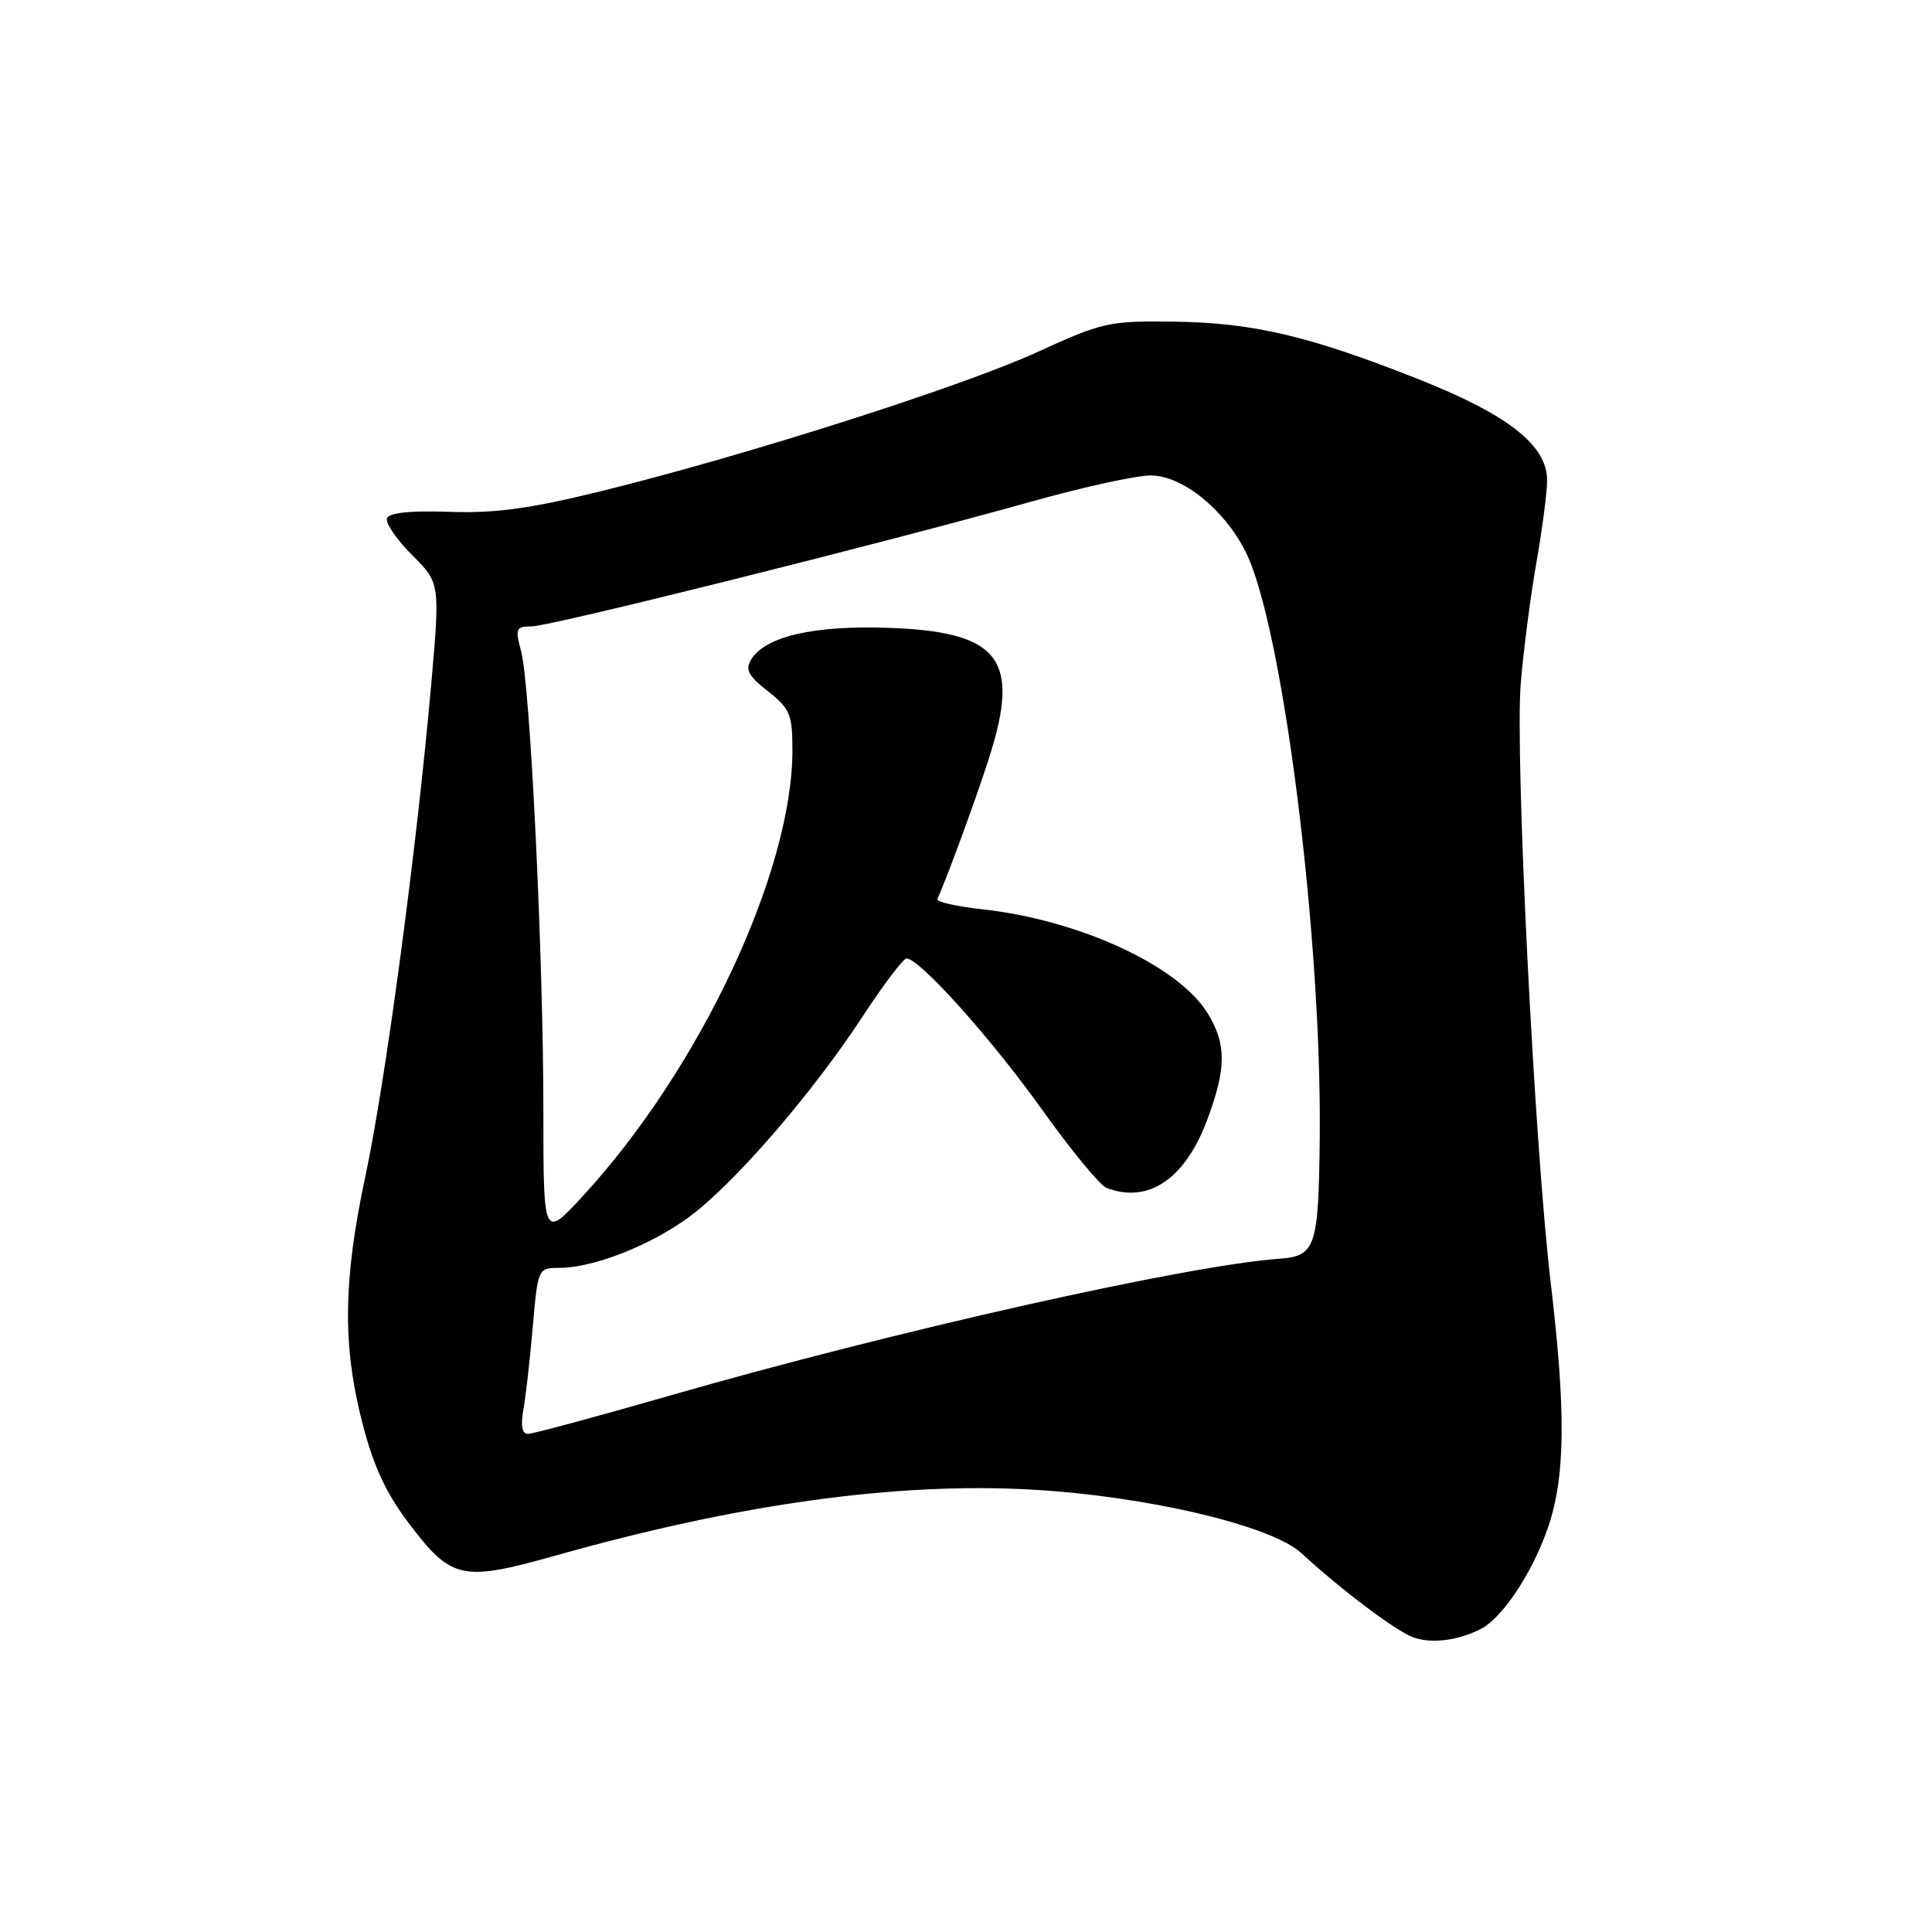 <?xml version="1.0" encoding="UTF-8" standalone="no"?>
<!DOCTYPE svg PUBLIC "-//W3C//DTD SVG 1.1//EN" "http://www.w3.org/Graphics/SVG/1.1/DTD/svg11.dtd" >
<svg xmlns="http://www.w3.org/2000/svg" xmlns:xlink="http://www.w3.org/1999/xlink" version="1.1" viewBox="0 0 256 256">
 <g >
 <path fill="currentColor"
d=" M 196.21 215.85 C 199.05 214.39 202.96 208.54 205.04 202.63 C 207.42 195.86 207.53 187.32 205.48 170.00 C 203.32 151.82 200.72 99.83 201.51 90.50 C 201.88 86.10 202.81 78.90 203.59 74.50 C 204.36 70.10 205.00 65.22 205.00 63.65 C 205.00 59.00 199.83 54.94 187.92 50.23 C 173.41 44.49 166.04 42.76 155.50 42.62 C 146.95 42.51 146.05 42.71 137.50 46.63 C 127.58 51.18 99.08 60.28 79.86 65.03 C 70.29 67.39 65.71 68.03 59.57 67.82 C 54.33 67.64 51.52 67.94 51.27 68.69 C 51.06 69.31 52.56 71.50 54.60 73.54 C 58.32 77.25 58.32 77.25 57.12 90.88 C 55.21 112.50 51.06 143.50 48.42 155.83 C 45.48 169.61 45.36 178.20 48.00 188.50 C 49.44 194.15 51.13 197.81 54.07 201.71 C 59.85 209.36 61.13 209.64 73.87 206.05 C 97.87 199.29 118.69 196.40 136.50 197.37 C 151.75 198.20 168.44 202.11 172.44 205.80 C 177.76 210.69 184.76 215.97 187.17 216.92 C 189.55 217.84 193.14 217.42 196.21 215.85 Z  M 69.36 186.75 C 69.67 184.96 70.24 180.01 70.60 175.75 C 71.27 168.07 71.30 168.00 74.10 168.00 C 78.59 168.00 86.09 165.07 91.25 161.30 C 97.16 156.98 107.58 144.96 114.26 134.75 C 117.05 130.49 119.69 127.00 120.12 127.00 C 121.84 127.00 131.30 137.55 137.99 146.91 C 141.87 152.35 145.75 157.07 146.61 157.40 C 152.14 159.53 157.01 156.25 159.94 148.44 C 162.51 141.57 162.53 138.38 160.04 134.29 C 156.19 127.99 143.05 121.91 130.20 120.49 C 126.74 120.11 124.04 119.50 124.20 119.13 C 125.73 115.76 130.22 103.37 131.52 98.92 C 135.00 87.11 131.98 83.67 117.68 83.19 C 107.85 82.85 101.45 84.32 99.56 87.35 C 98.70 88.72 99.12 89.53 101.75 91.59 C 104.68 93.90 105.00 94.66 105.00 99.41 C 105.00 115.53 92.74 141.63 77.25 158.46 C 72.00 164.16 72.00 164.16 72.00 147.23 C 72.00 126.70 70.26 90.73 69.04 86.25 C 68.24 83.28 68.36 83.00 70.44 83.00 C 72.90 83.00 116.83 72.03 136.75 66.44 C 143.48 64.55 150.55 63.00 152.46 63.00 C 156.63 63.00 162.15 67.41 165.01 73.03 C 169.93 82.67 175.18 124.15 174.87 151.00 C 174.71 165.30 174.32 166.44 169.50 166.79 C 157.20 167.68 118.45 176.38 88.77 184.92 C 79.07 187.71 70.60 190.00 69.95 190.00 C 69.17 190.00 68.97 188.90 69.36 186.75 Z "/>
</g>
</svg>